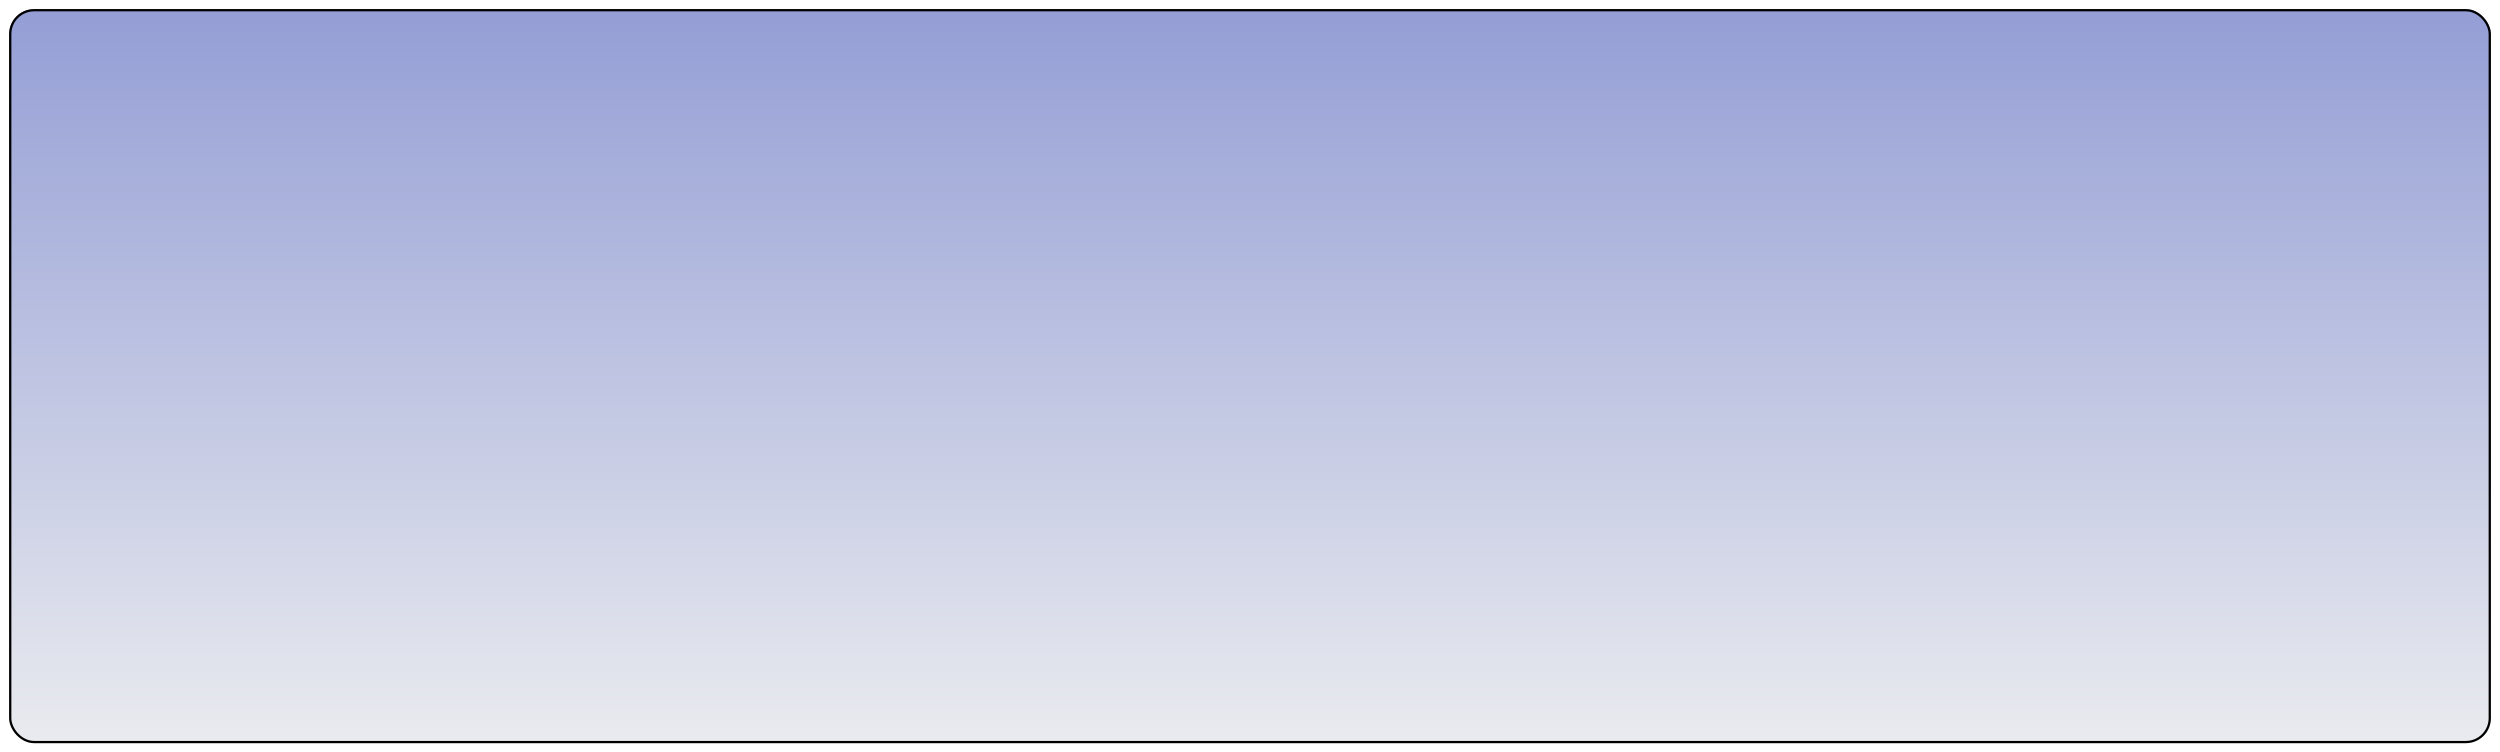 <svg width="1100" height="331" viewBox="0 0 1100 331" fill="none" xmlns="http://www.w3.org/2000/svg">
<g filter="url(#filter0_d_840_6)">
<rect x="4" width="1092" height="323" rx="11" fill="url(#paint0_linear_840_6)"/>
<rect x="4.5" y="0.5" width="1091" height="322" rx="10.5" stroke="black"/>
</g>
<defs>
<filter id="filter0_d_840_6" x="0" y="0" width="1100" height="331" filterUnits="userSpaceOnUse" color-interpolation-filters="sRGB">
<feFlood flood-opacity="0" result="BackgroundImageFix"/>
<feColorMatrix in="SourceAlpha" type="matrix" values="0 0 0 0 0 0 0 0 0 0 0 0 0 0 0 0 0 0 127 0" result="hardAlpha"/>
<feOffset dy="4"/>
<feGaussianBlur stdDeviation="2"/>
<feComposite in2="hardAlpha" operator="out"/>
<feColorMatrix type="matrix" values="0 0 0 0 0 0 0 0 0 0 0 0 0 0 0 0 0 0 0.25 0"/>
<feBlend mode="normal" in2="BackgroundImageFix" result="effect1_dropShadow_840_6"/>
<feBlend mode="normal" in="SourceGraphic" in2="effect1_dropShadow_840_6" result="shape"/>
</filter>
<linearGradient id="paint0_linear_840_6" x1="550" y1="0" x2="550" y2="323" gradientUnits="userSpaceOnUse">
<stop stop-color="#949ED5"/>
<stop offset="1" stop-color="#EAEBEF"/>
</linearGradient>
</defs>
</svg>
